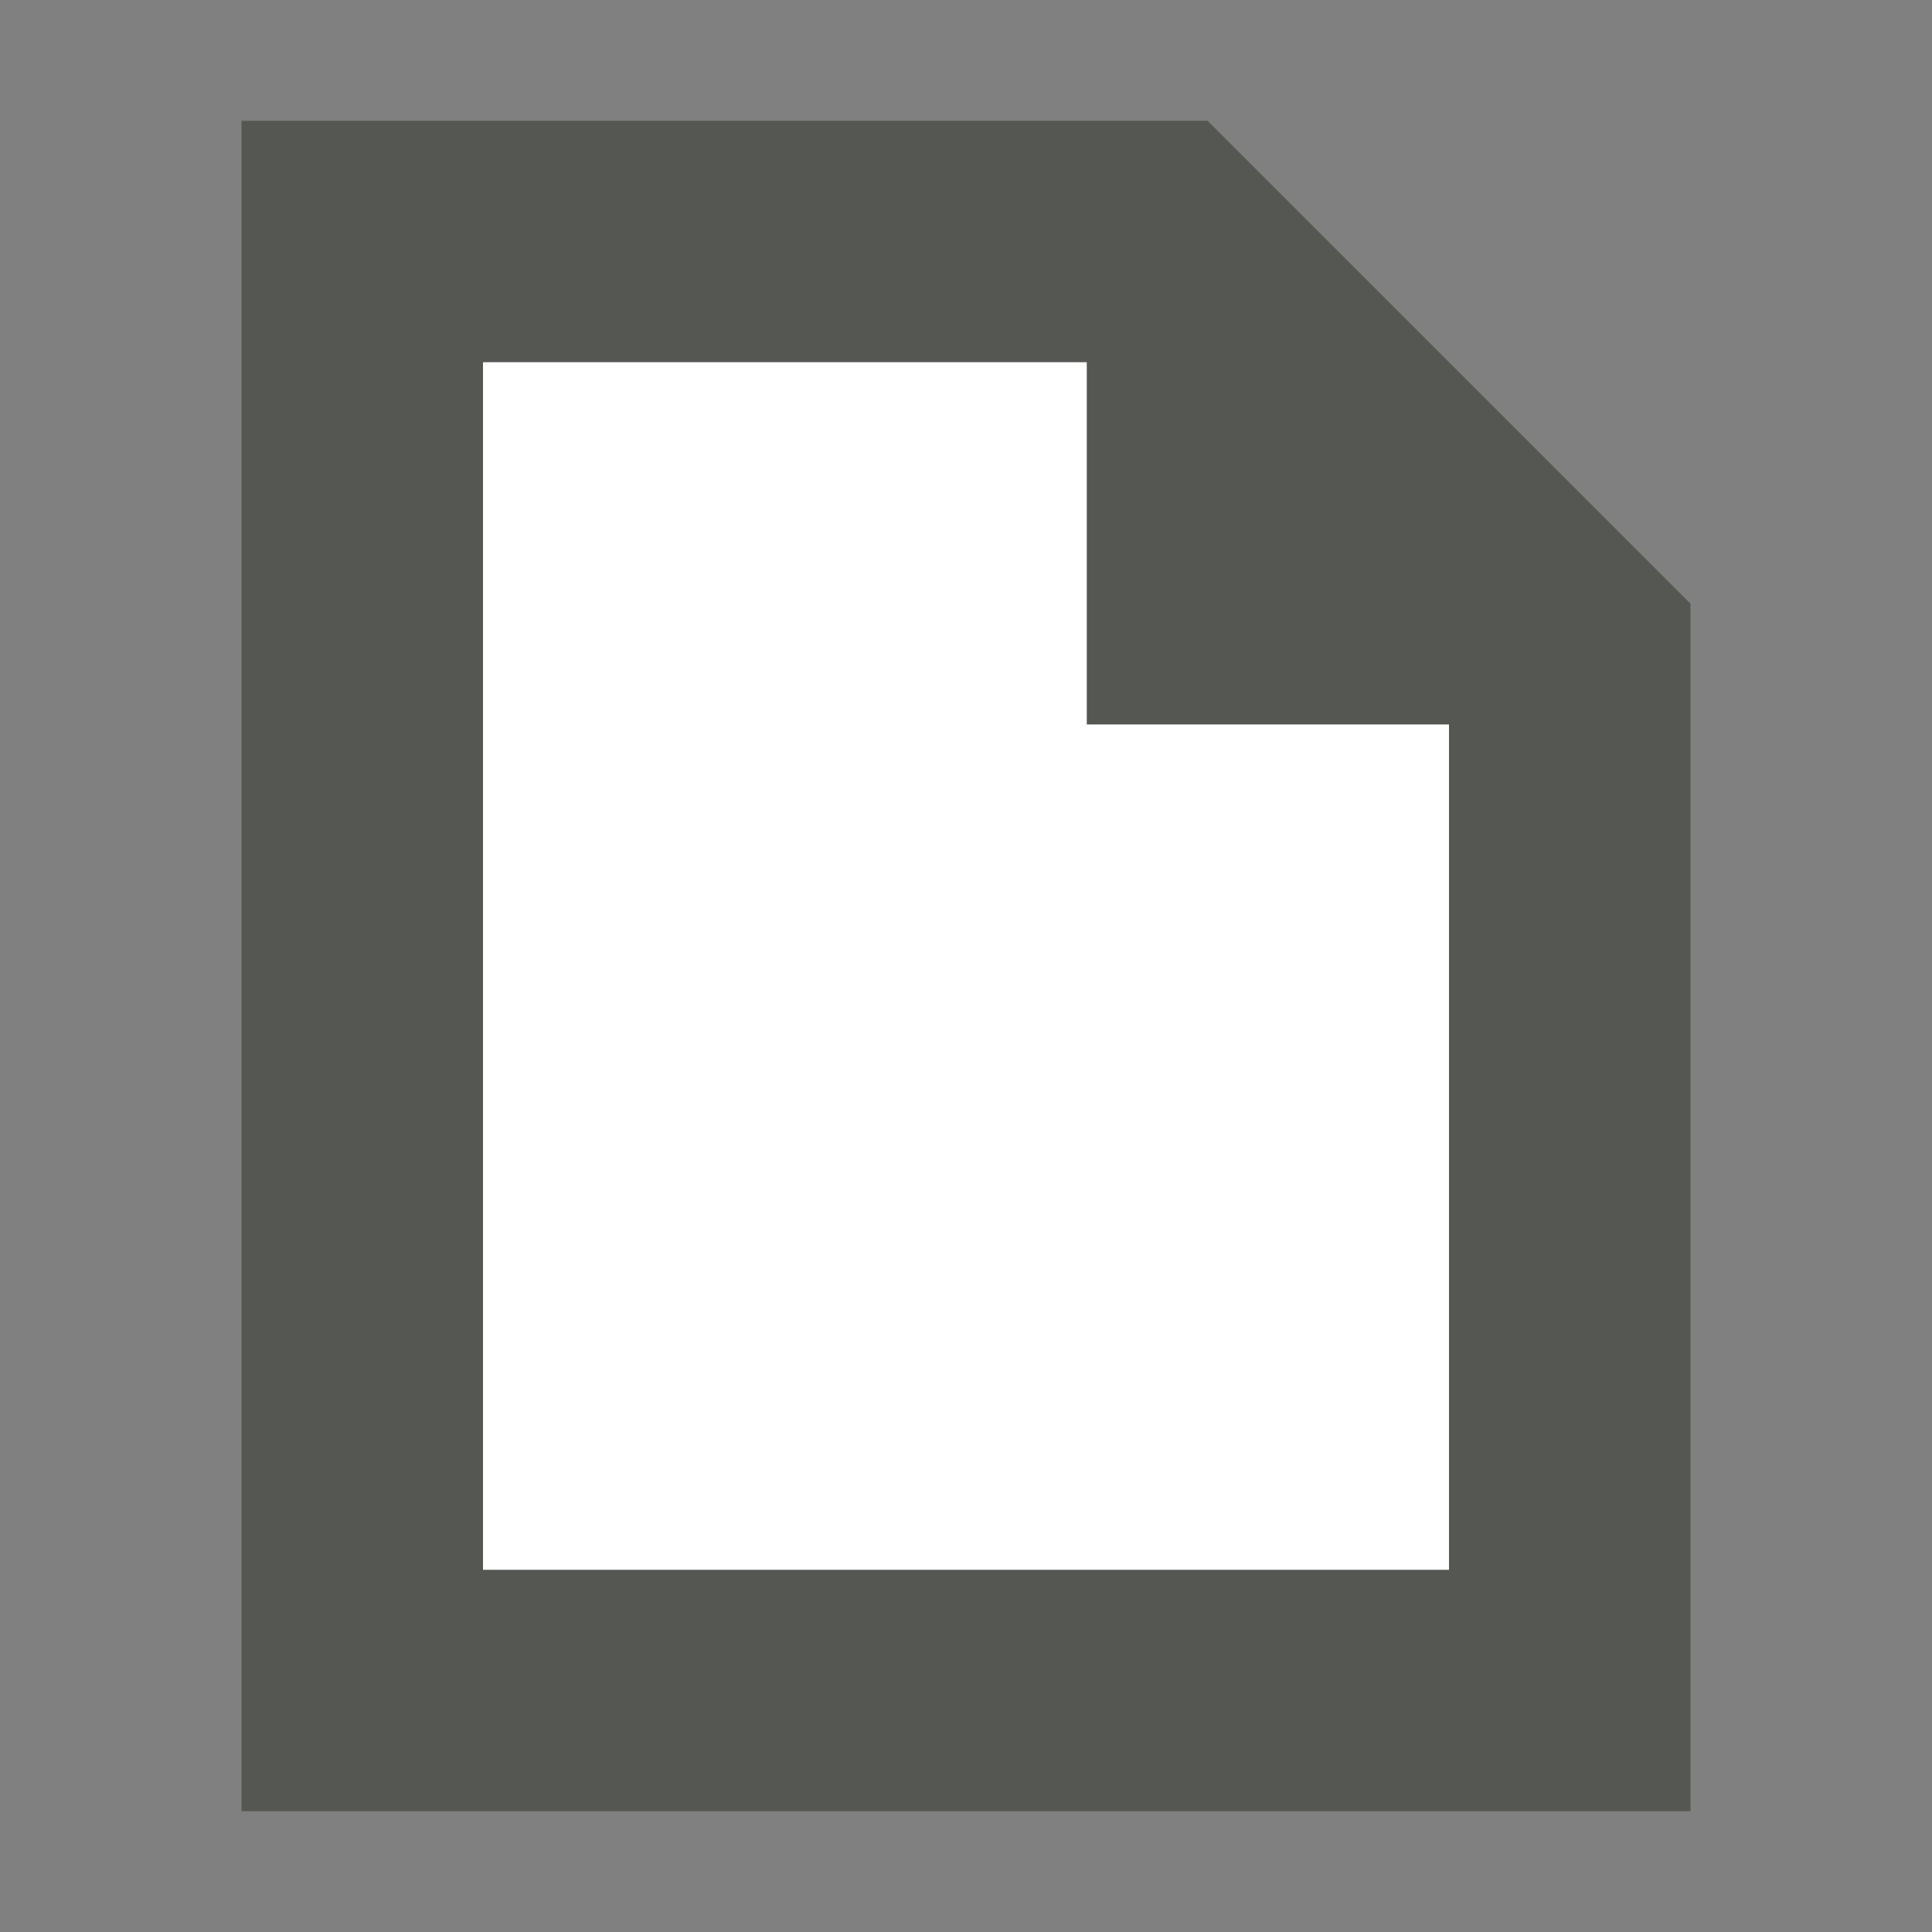 <svg xmlns="http://www.w3.org/2000/svg" viewBox="0 0 16 16">
  <rect x="0" y="0" width="16" height="16" fill="#808080" stroke="none"/>
  <path
     style="fill:#555753"
     d="M 2,1 V 15 H 14 V 5 L 10,1 Z m 2,2 h 5 v 3 h 3 v 7 H 4 Z"
     />
  <path
     style="fill:#ffffff"
     d="M 4 3 L 4 6 L 4 13 L 12 13 L 12 6 L 9 6 L 9 3 L 4 3 z "
     />
</svg>
